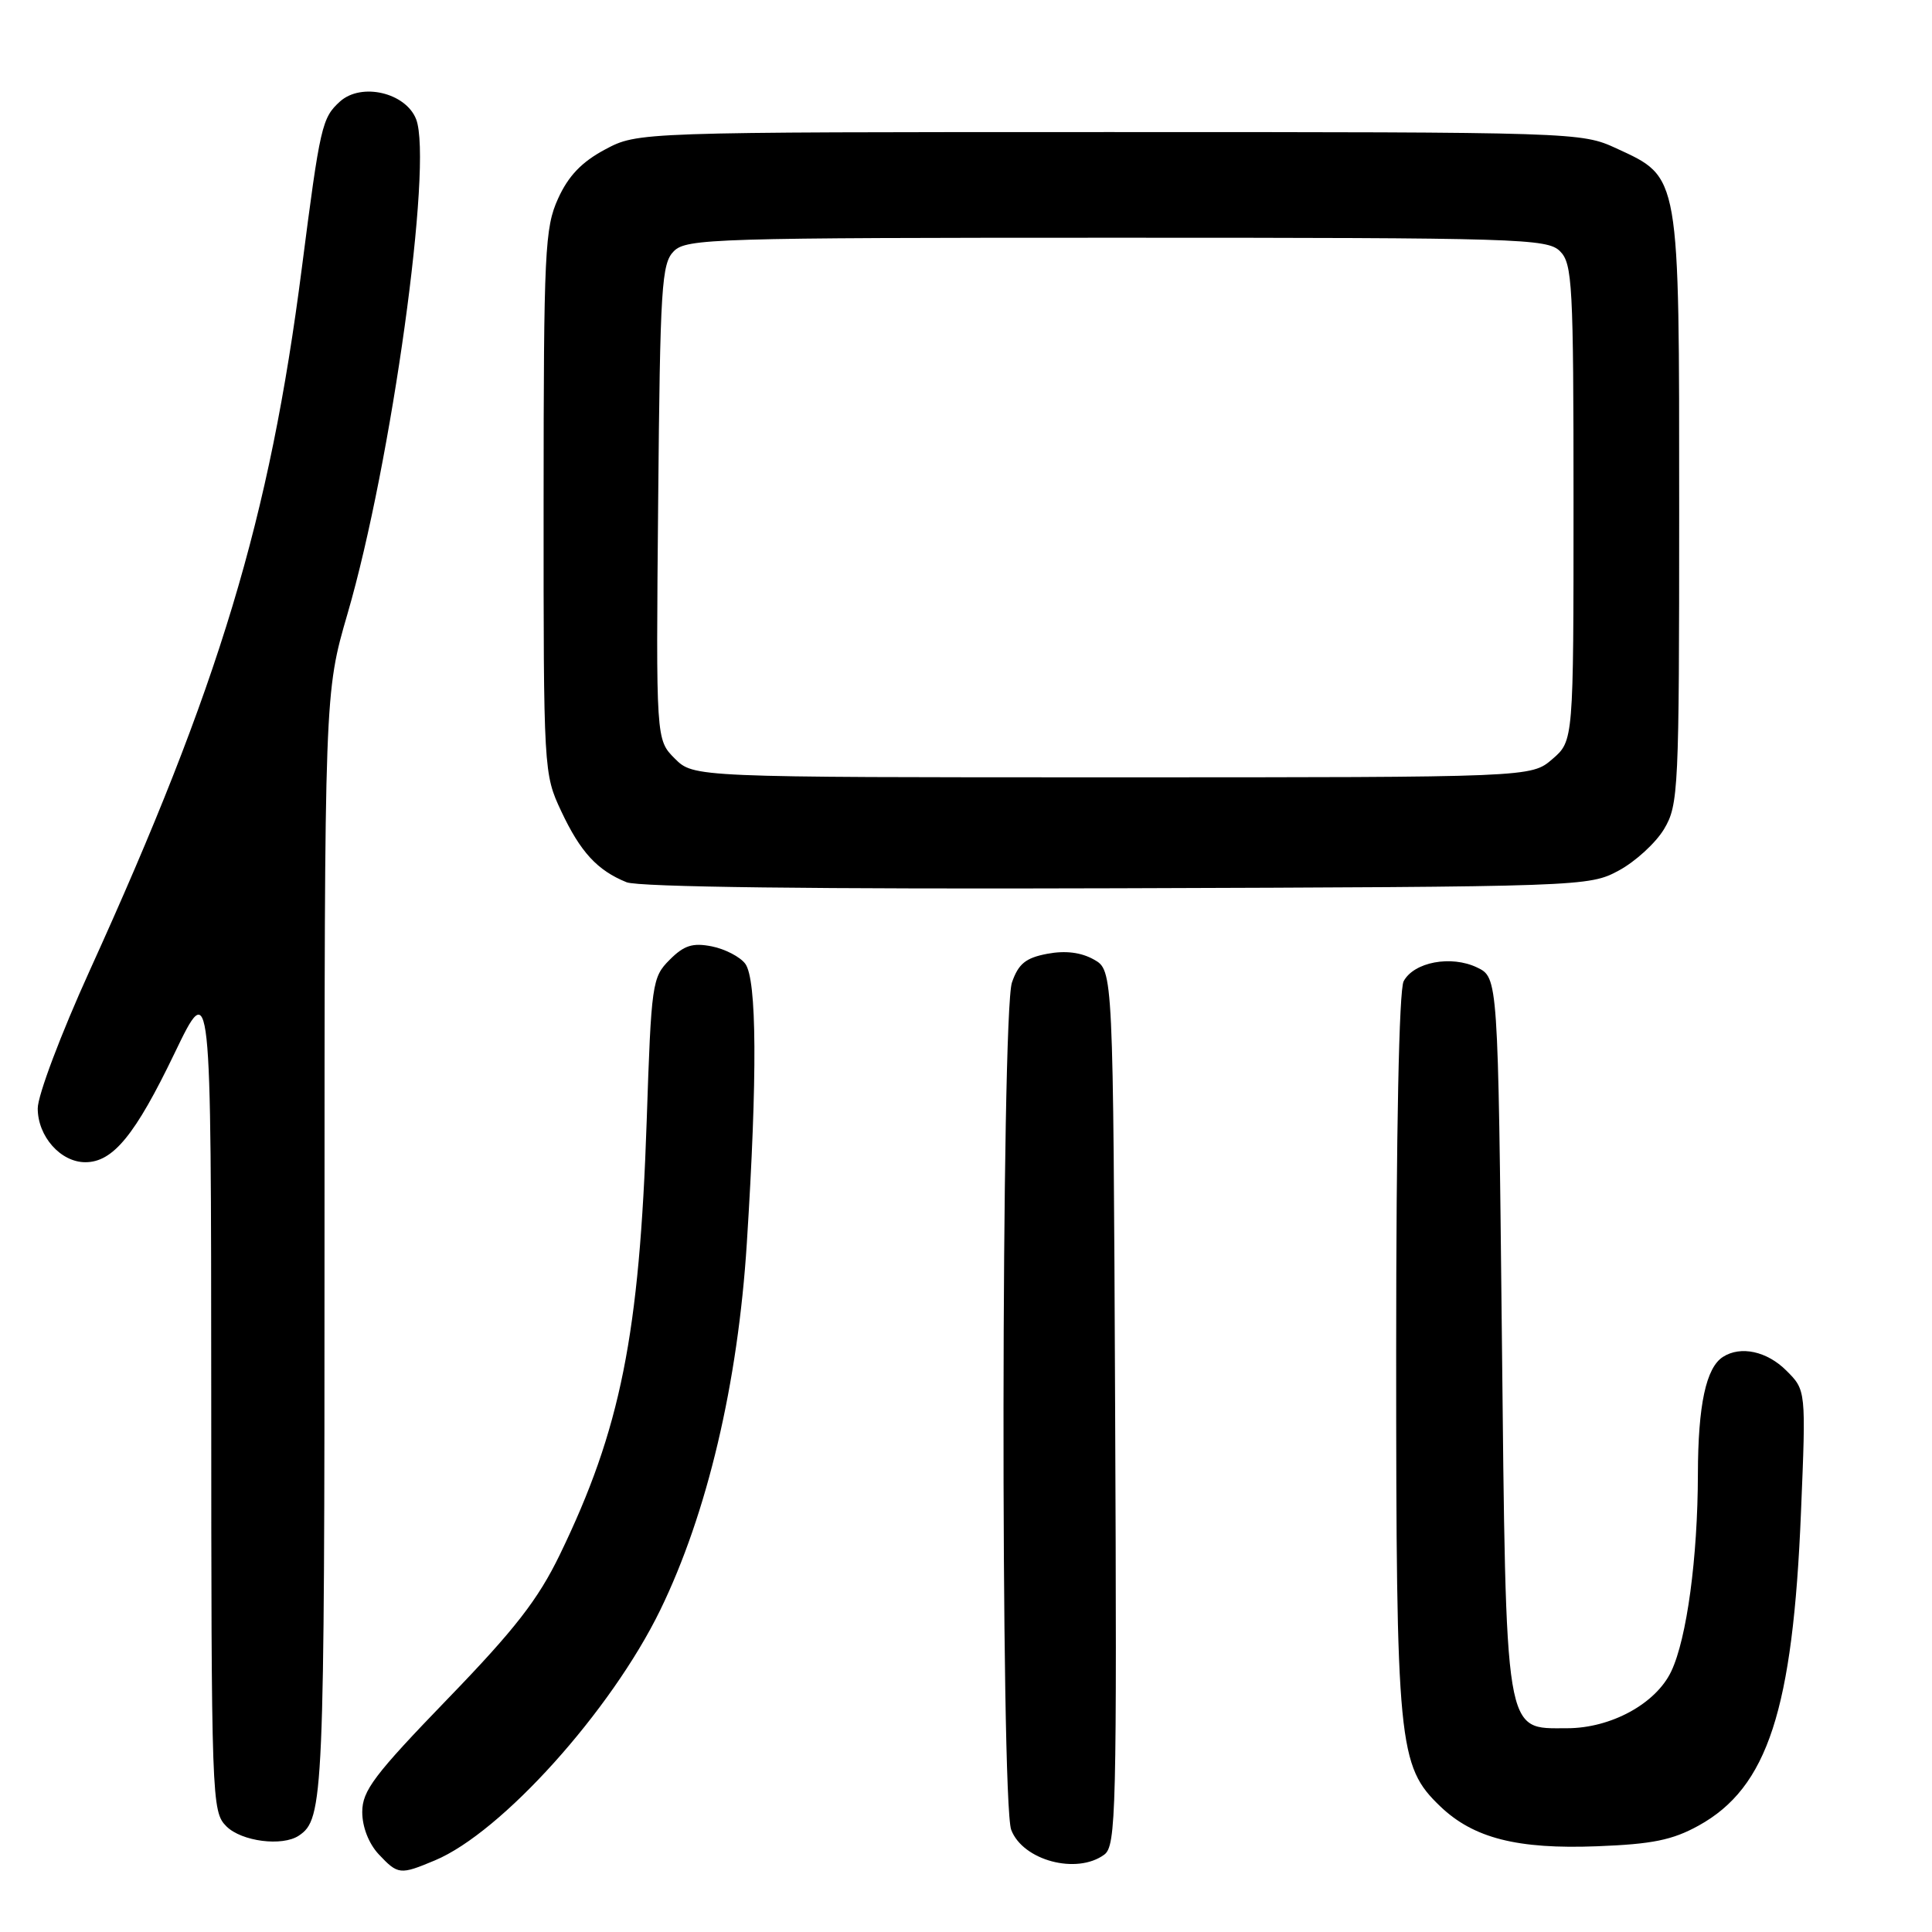 <?xml version="1.0" encoding="UTF-8" standalone="no"?>
<!DOCTYPE svg PUBLIC "-//W3C//DTD SVG 1.1//EN" "http://www.w3.org/Graphics/SVG/1.1/DTD/svg11.dtd" >
<svg xmlns="http://www.w3.org/2000/svg" xmlns:xlink="http://www.w3.org/1999/xlink" version="1.1" viewBox="0 0 256 256">
 <g >
 <path fill="currentColor"
d=" M 57.63 246.51 C 66.46 242.82 80.97 226.70 87.48 213.35 C 93.71 200.56 97.78 183.33 98.96 164.70 C 100.37 142.55 100.29 129.78 98.75 127.70 C 98.06 126.78 96.07 125.75 94.32 125.40 C 91.78 124.90 90.64 125.26 88.73 127.18 C 86.41 129.50 86.30 130.27 85.69 148.54 C 84.73 176.91 82.24 189.37 74.18 206.00 C 71.29 211.96 68.23 215.90 59.27 225.16 C 49.58 235.19 48.00 237.28 48.00 240.10 C 48.00 242.08 48.86 244.28 50.17 245.69 C 52.74 248.42 53.00 248.45 57.63 246.51 Z  M 146.32 245.75 C 147.89 244.59 148.00 240.14 147.76 186.54 C 147.50 128.58 147.50 128.58 144.94 127.14 C 143.24 126.19 141.18 125.93 138.78 126.38 C 135.91 126.92 134.95 127.70 134.09 130.18 C 132.66 134.26 132.57 238.74 133.99 242.46 C 135.53 246.52 142.67 248.43 146.32 245.75 Z  M 225.08 241.90 C 234.22 236.85 237.57 226.59 238.64 200.36 C 239.31 184.21 239.31 184.21 236.70 181.61 C 234.14 179.05 230.66 178.29 228.31 179.79 C 226.06 181.22 225.00 186.16 224.98 195.32 C 224.96 206.42 223.51 217.12 221.45 221.46 C 219.42 225.75 213.45 229.00 207.64 229.00 C 199.29 229.00 199.58 230.73 199.00 176.56 C 198.50 129.53 198.50 129.53 195.71 128.19 C 192.28 126.55 187.35 127.47 185.99 130.02 C 185.38 131.17 185.00 149.84 185.00 179.25 C 185.00 231.31 185.26 234.00 190.85 239.36 C 195.25 243.57 201.06 245.05 211.62 244.64 C 218.94 244.36 221.60 243.82 225.08 241.90 Z  M 39.60 243.23 C 42.88 241.04 43.00 238.35 43.00 164.96 C 43.00 91.80 43.00 91.80 46.05 81.32 C 51.88 61.33 57.38 21.60 55.14 15.80 C 53.76 12.27 47.88 10.90 45.05 13.45 C 42.66 15.62 42.42 16.65 40.00 35.47 C 35.72 68.81 29.09 90.77 11.88 128.62 C 8.07 137.01 5.00 145.14 5.00 146.87 C 5.00 150.58 8.03 154.00 11.31 154.00 C 14.97 154.00 17.91 150.41 23.12 139.58 C 27.97 129.50 27.97 129.50 27.99 184.75 C 28.00 238.66 28.05 240.05 30.00 242.00 C 32.00 244.00 37.41 244.70 39.60 243.23 Z  M 214.50 115.35 C 216.70 114.16 219.40 111.69 220.50 109.85 C 222.41 106.65 222.50 104.72 222.50 67.50 C 222.50 22.77 222.64 23.57 214.18 19.66 C 209.54 17.52 208.96 17.50 147.00 17.50 C 84.50 17.50 84.50 17.50 80.17 19.81 C 77.08 21.46 75.31 23.31 73.95 26.31 C 72.19 30.18 72.04 33.26 72.03 66.50 C 72.02 102.21 72.04 102.54 74.37 107.50 C 76.91 112.90 79.14 115.33 83.02 116.90 C 84.61 117.54 107.98 117.83 148.00 117.70 C 209.90 117.50 210.54 117.48 214.50 115.35 Z  M 89.41 100.51 C 86.92 98.01 86.92 98.01 87.21 66.54 C 87.47 37.89 87.66 34.91 89.29 33.28 C 90.96 31.61 94.70 31.50 148.00 31.50 C 201.32 31.50 205.04 31.61 206.71 33.29 C 208.35 34.92 208.50 37.67 208.50 66.62 C 208.50 98.17 208.50 98.17 205.69 100.59 C 202.89 103.00 202.89 103.00 147.40 103.00 C 91.91 103.00 91.91 103.00 89.41 100.51 Z "/>
</g>
</svg>